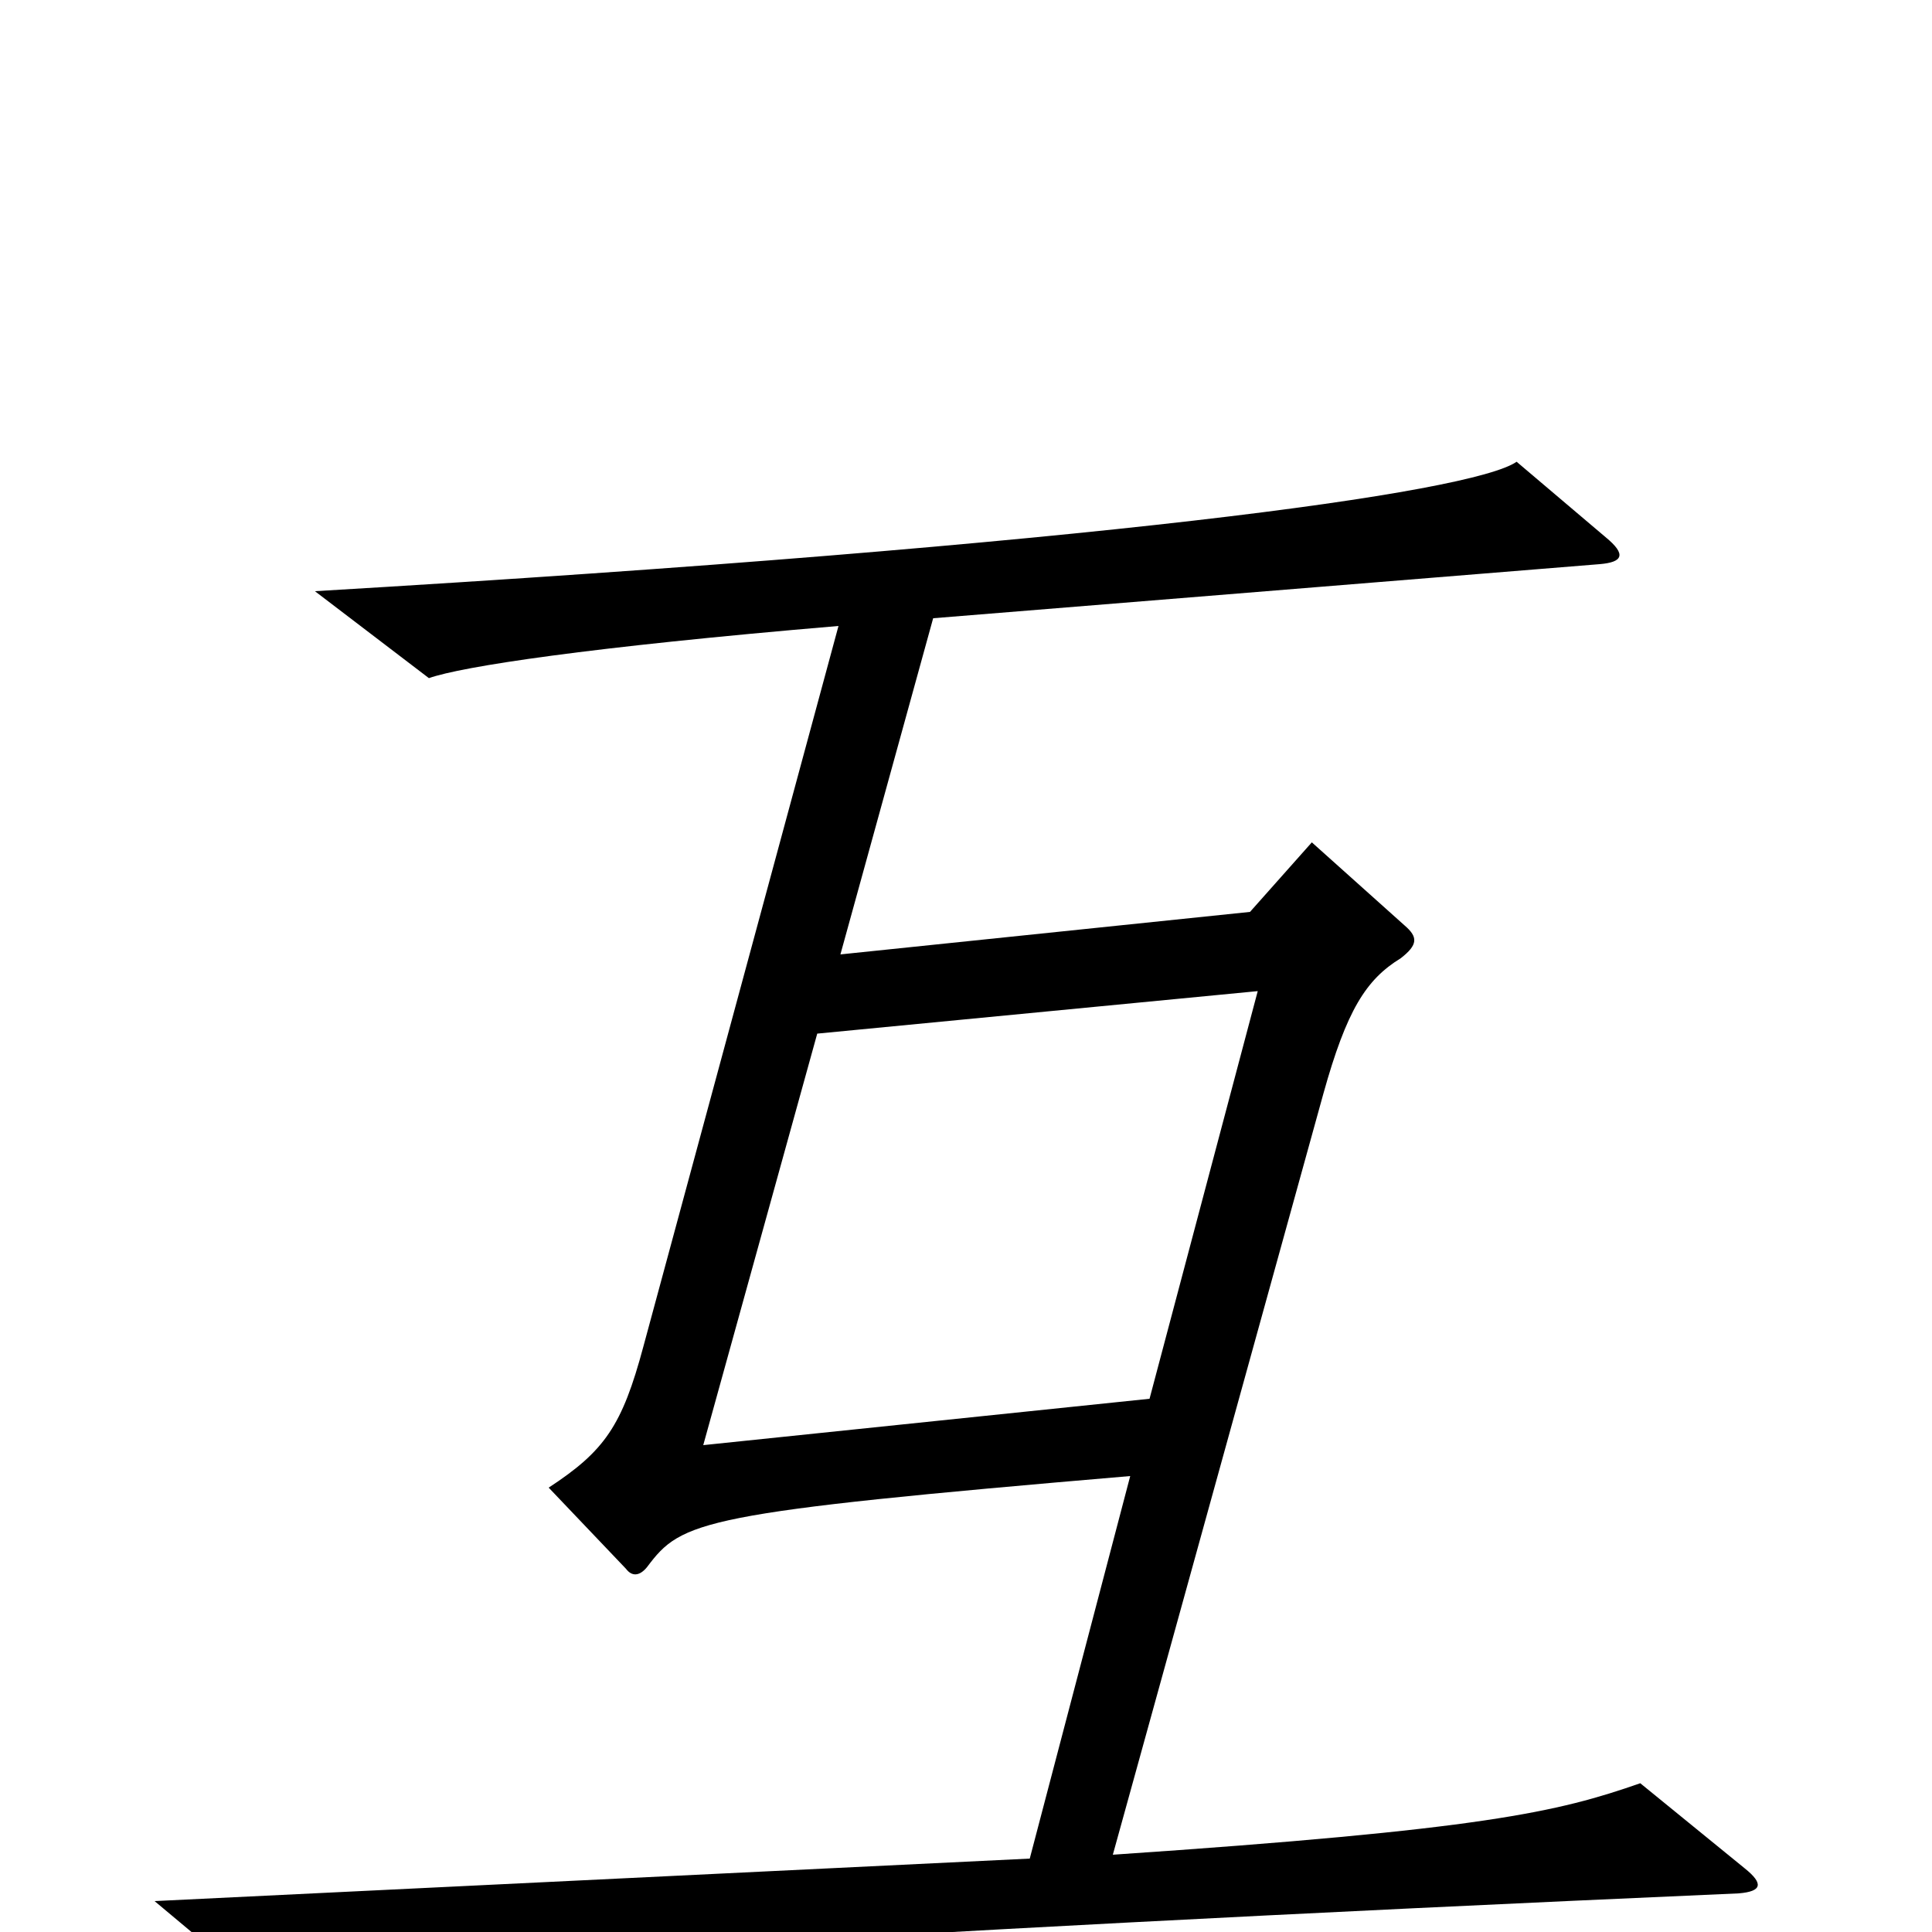 <svg xmlns="http://www.w3.org/2000/svg" viewBox="0 -1000 1000 1000">
	<path fill="#000000" d="M903 -33L849 -77C806 -62 768 -53 576 -40L685 -434C697 -477 707 -493 725 -504C734 -511 734 -515 727 -521L679 -564L647 -528L435 -506L483 -680L828 -708C840 -709 842 -713 831 -722L785 -761C762 -745 569 -718 163 -694L222 -649C239 -655 304 -665 434 -676L333 -303C322 -262 313 -249 284 -230L324 -188C327 -184 331 -184 335 -189C353 -213 362 -217 585 -236L533 -38L80 -16L129 25C181 19 421 1 900 -20C912 -21 913 -25 903 -33ZM651 -487L595 -276L364 -252L423 -465Z"/>
</svg>
